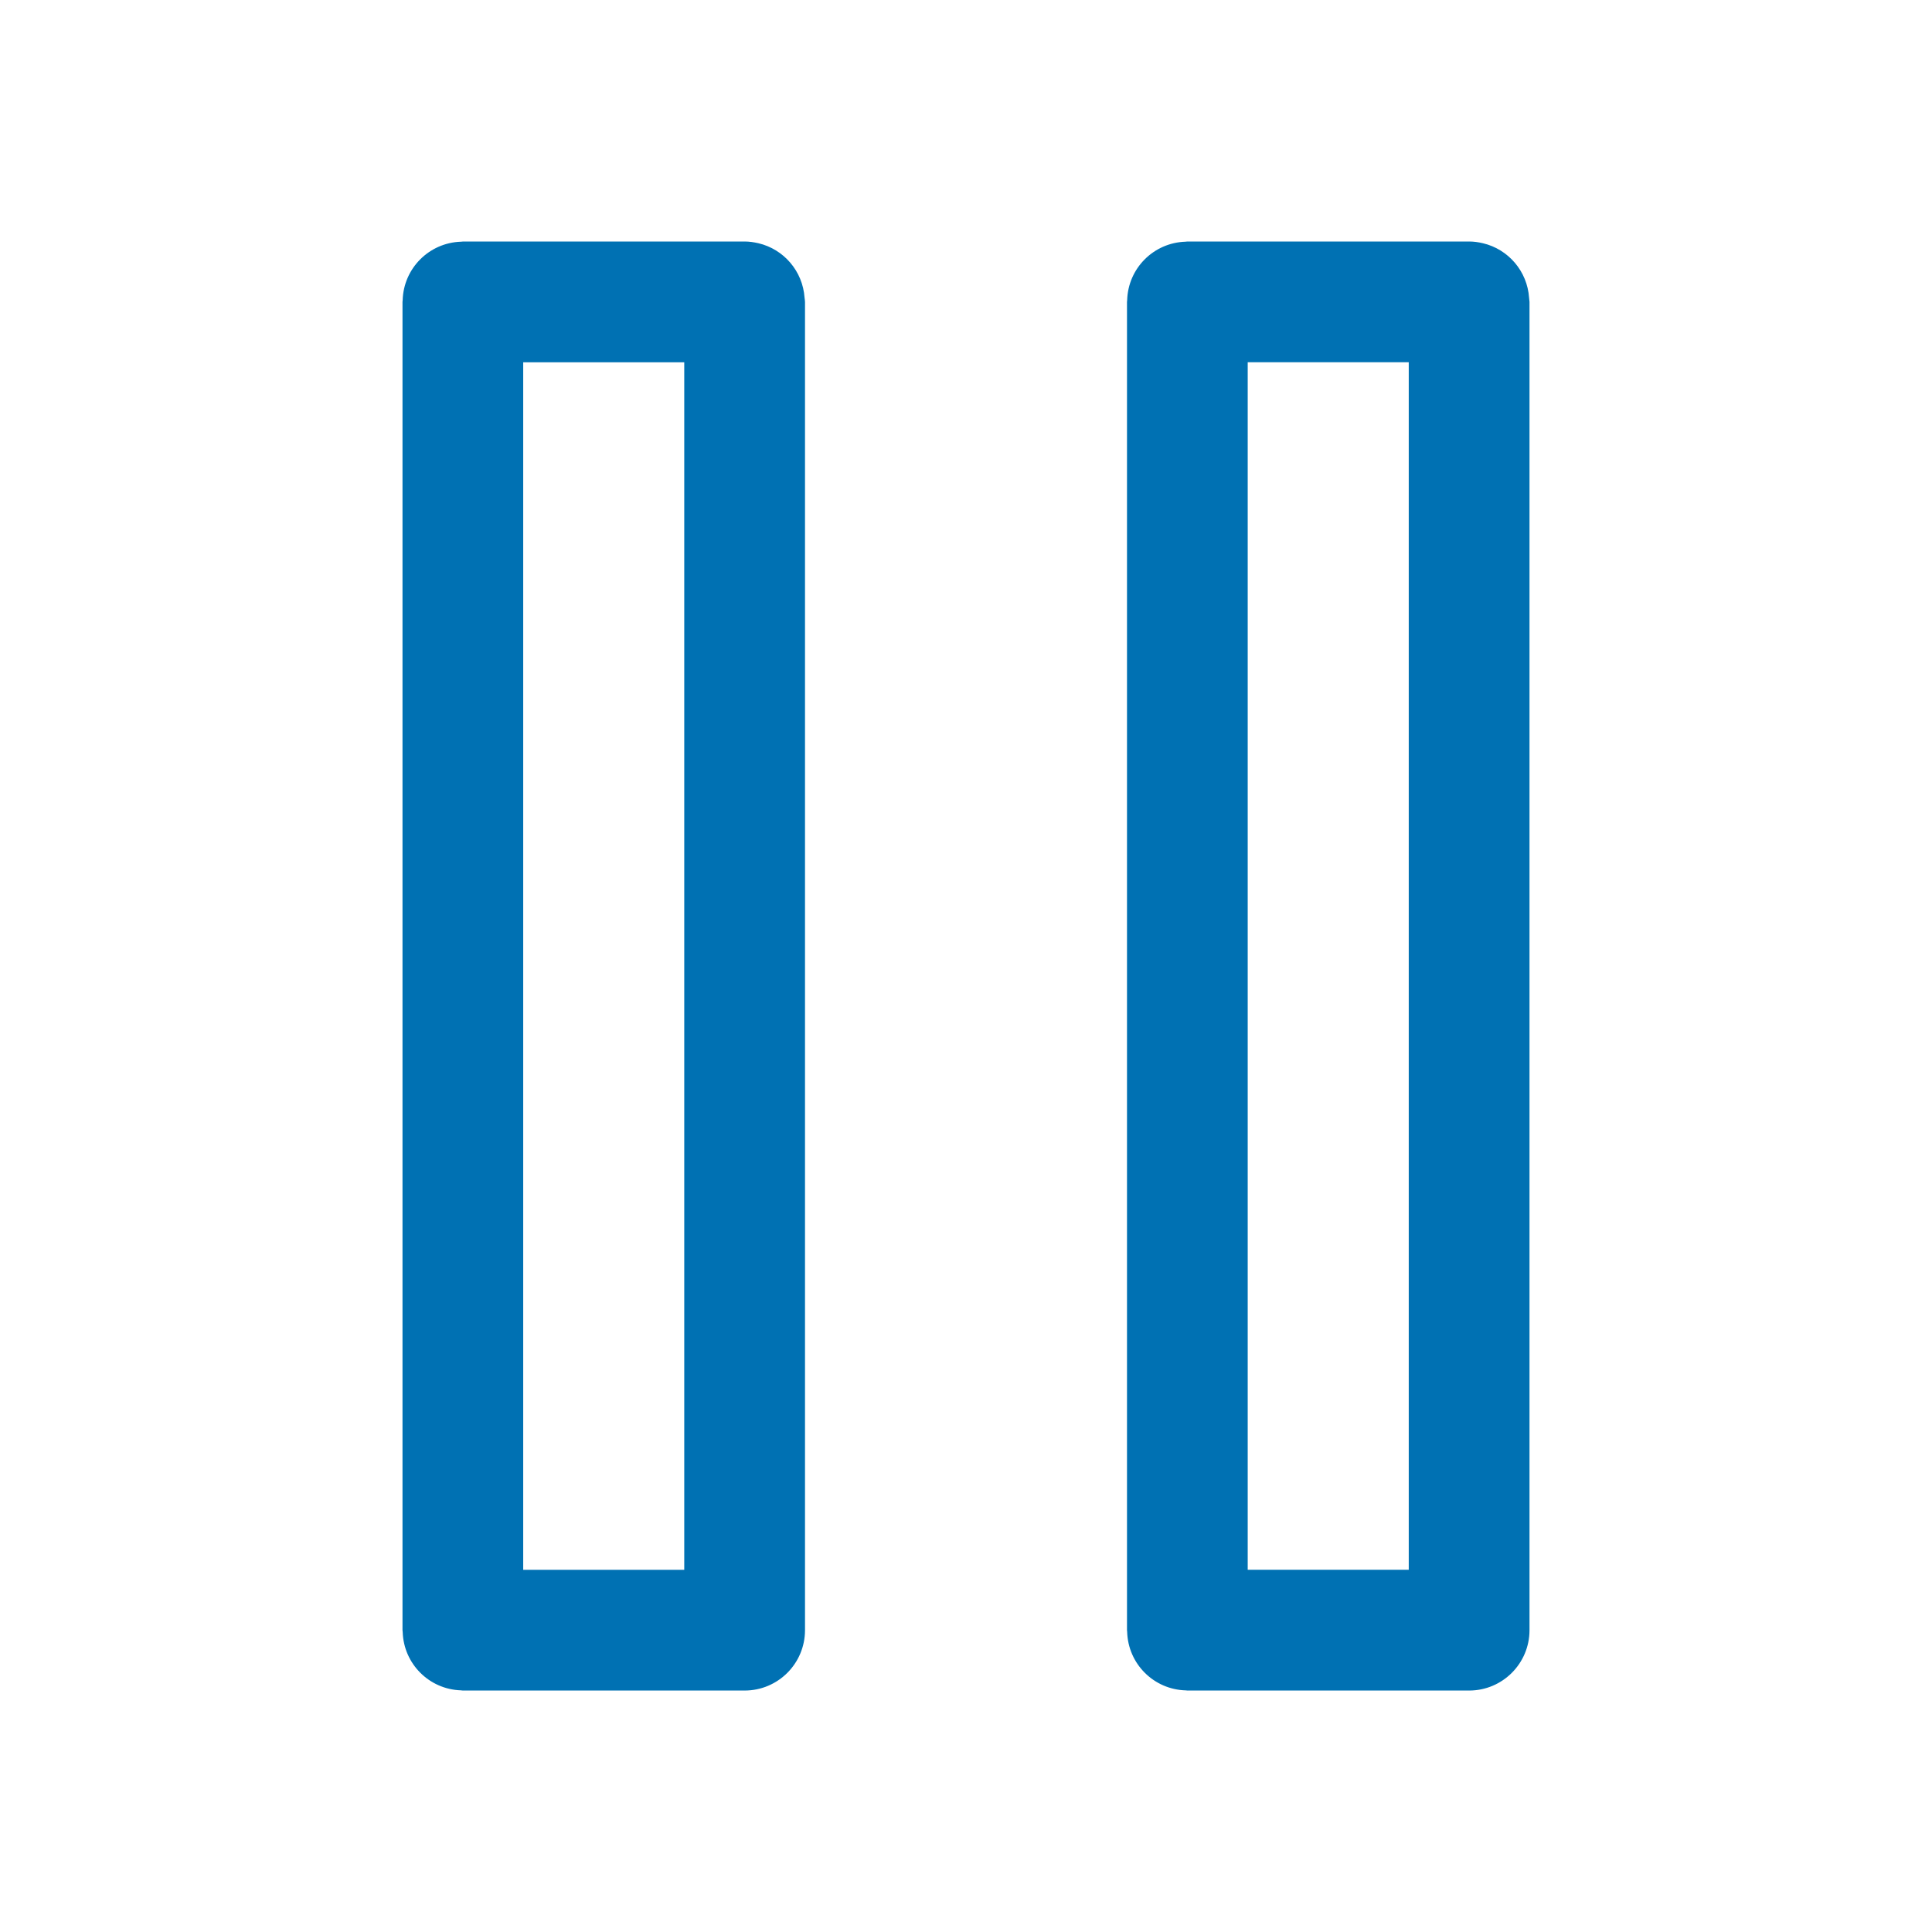 <?xml version="1.0" encoding="UTF-8"?>
<svg width="48px" height="48px" viewBox="0 0 48 48" version="1.1" xmlns="http://www.w3.org/2000/svg" xmlns:xlink="http://www.w3.org/1999/xlink">
    <title>Pause</title>
    <g id="Pause" stroke="none" stroke-width="1" fill="none" fill-rule="evenodd">
        <path d="M18.5,6 C18.618,6 18.732,6.018 18.842,6.043 C19.472,6.191 19.943,6.734 19.989,7.396 C19.992,7.431 20,7.464 20,7.5 L20,7.5 L20,40.501 C20,41.33 19.328,42.001 18.5,42.001 L18.5,42.001 L11.5,42.001 L11.476,41.999 L11.476,41.999 L11.452,41.996 C10.663,41.971 10.03,41.338 10.005,40.549 C10.004,40.533 10,40.518 10,40.501 L10,40.501 L10,7.5 C10,7.486 10.004,7.474 10.004,7.459 C10.026,6.667 10.66,6.031 11.452,6.005 C11.468,6.005 11.483,6.001 11.5,6.001 L11.5,6.001 Z M36.5,6 C36.618,6 36.732,6.017 36.842,6.043 C37.473,6.191 37.946,6.737 37.99,7.402 L37.99,7.402 L38,7.5 L38,40.501 C38,41.329 37.328,42.001 36.5,42.001 L36.5,42.001 L29.5,42.001 L29.48,41.999 L29.48,41.999 L29.461,41.997 C28.665,41.976 28.026,41.338 28.004,40.542 C28.004,40.528 28,40.515 28,40.501 L28,40.501 L28,7.5 C28,7.486 28.004,7.473 28.004,7.459 C28.026,6.667 28.659,6.032 29.45,6.005 L29.45,6.005 L29.5,6 Z M17,9.001 L12.999,9.001 L12.999,39.001 L17,39.001 L17,9.001 Z M35,9 L30.999,9 L30.999,39 L35,39 L35,9 Z" id="pause" fill="#0071B3"></path>
    </g>
</svg>